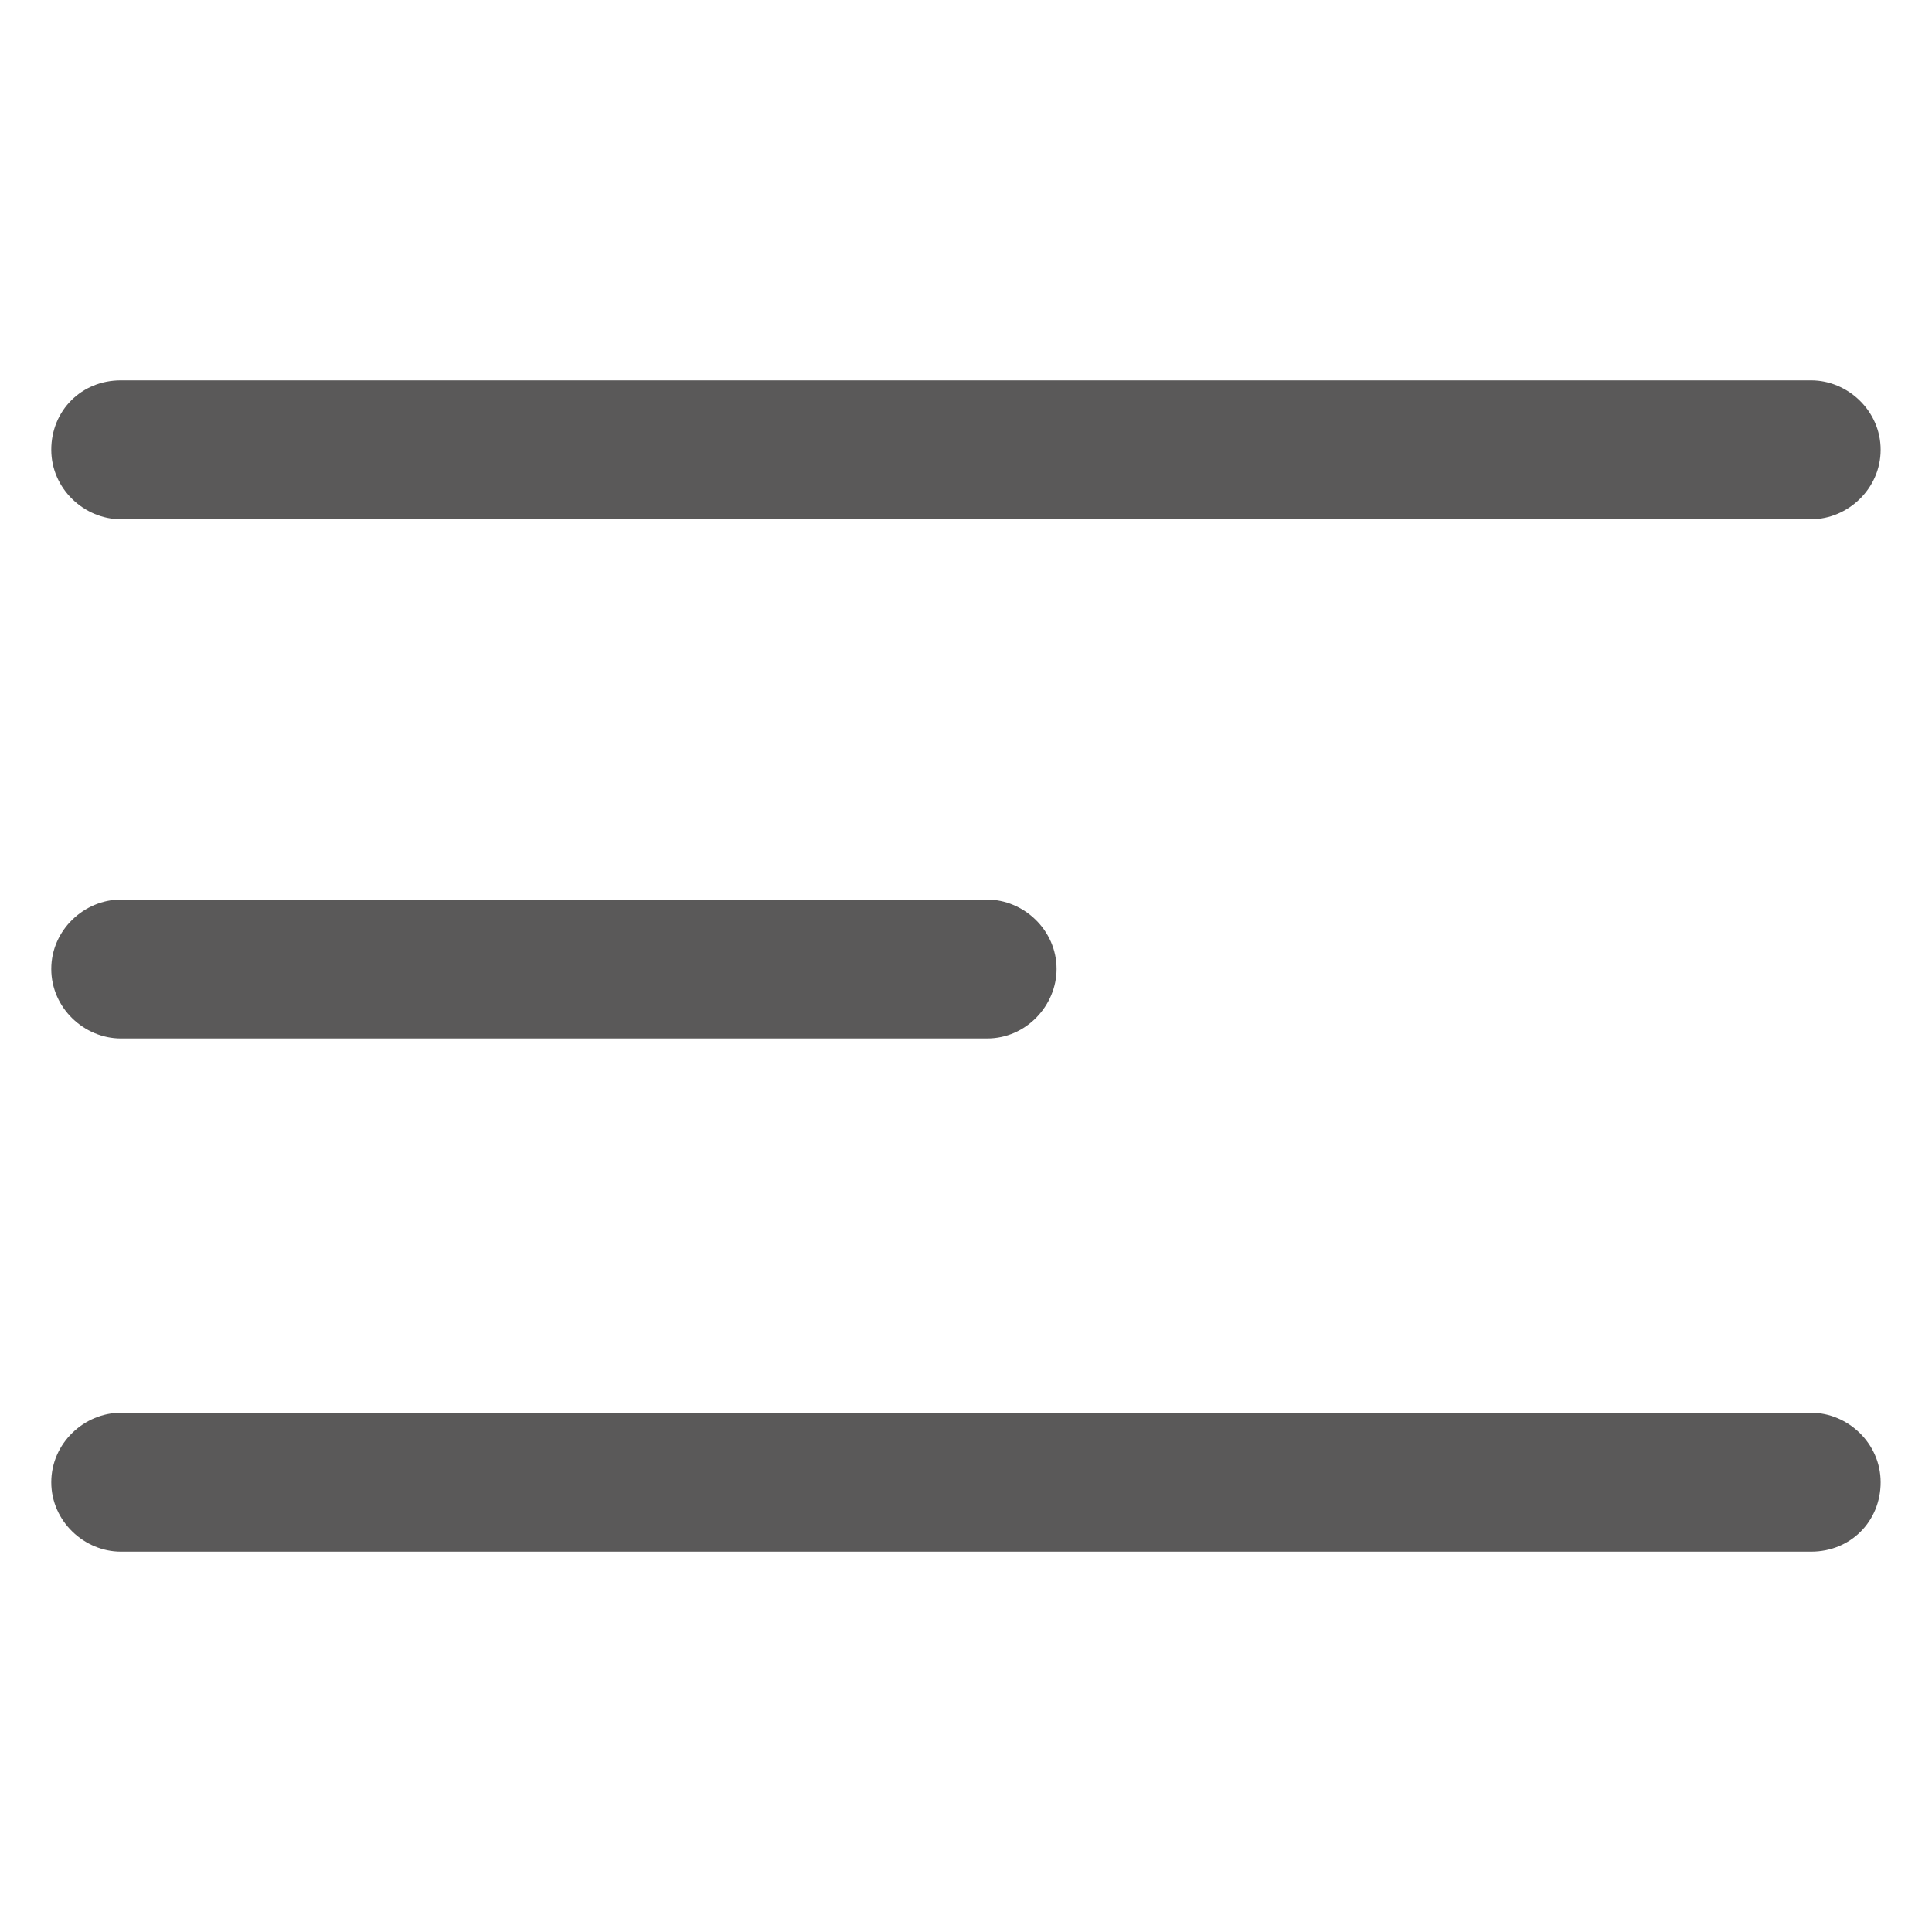 <svg width="24" height="24" viewBox="0 0 24 24" fill="none" xmlns="http://www.w3.org/2000/svg">
  <g transform="scale(-1, 1) translate(-24, 0)">
    <path d="M22.5 11.175H11.738C11.287 11.175 10.875 11.55 10.875 12.037C10.875 12.488 11.25 12.9 11.738 12.9H22.5C22.95 12.9 23.363 12.525 23.363 12.037C23.363 11.55 22.95 11.175 22.5 11.175Z" fill="#5A5959"/>
    <path d="M22.5 17.55H1.5C1.05 17.55 0.638 17.925 0.638 18.413C0.638 18.9 1.013 19.275 1.5 19.275H22.5C22.95 19.275 23.363 18.9 23.363 18.413C23.363 17.925 22.95 17.55 22.5 17.55Z" fill="#5A5959"/>
    <path d="M1.5 6.45H22.5C22.95 6.45 23.363 6.075 23.363 5.587C23.363 5.1 22.988 4.725 22.5 4.725H1.5C1.05 4.725 0.638 5.1 0.638 5.587C0.638 6.075 1.05 6.45 1.5 6.45Z" fill="#5A5959"/>
  </g>
</svg>
